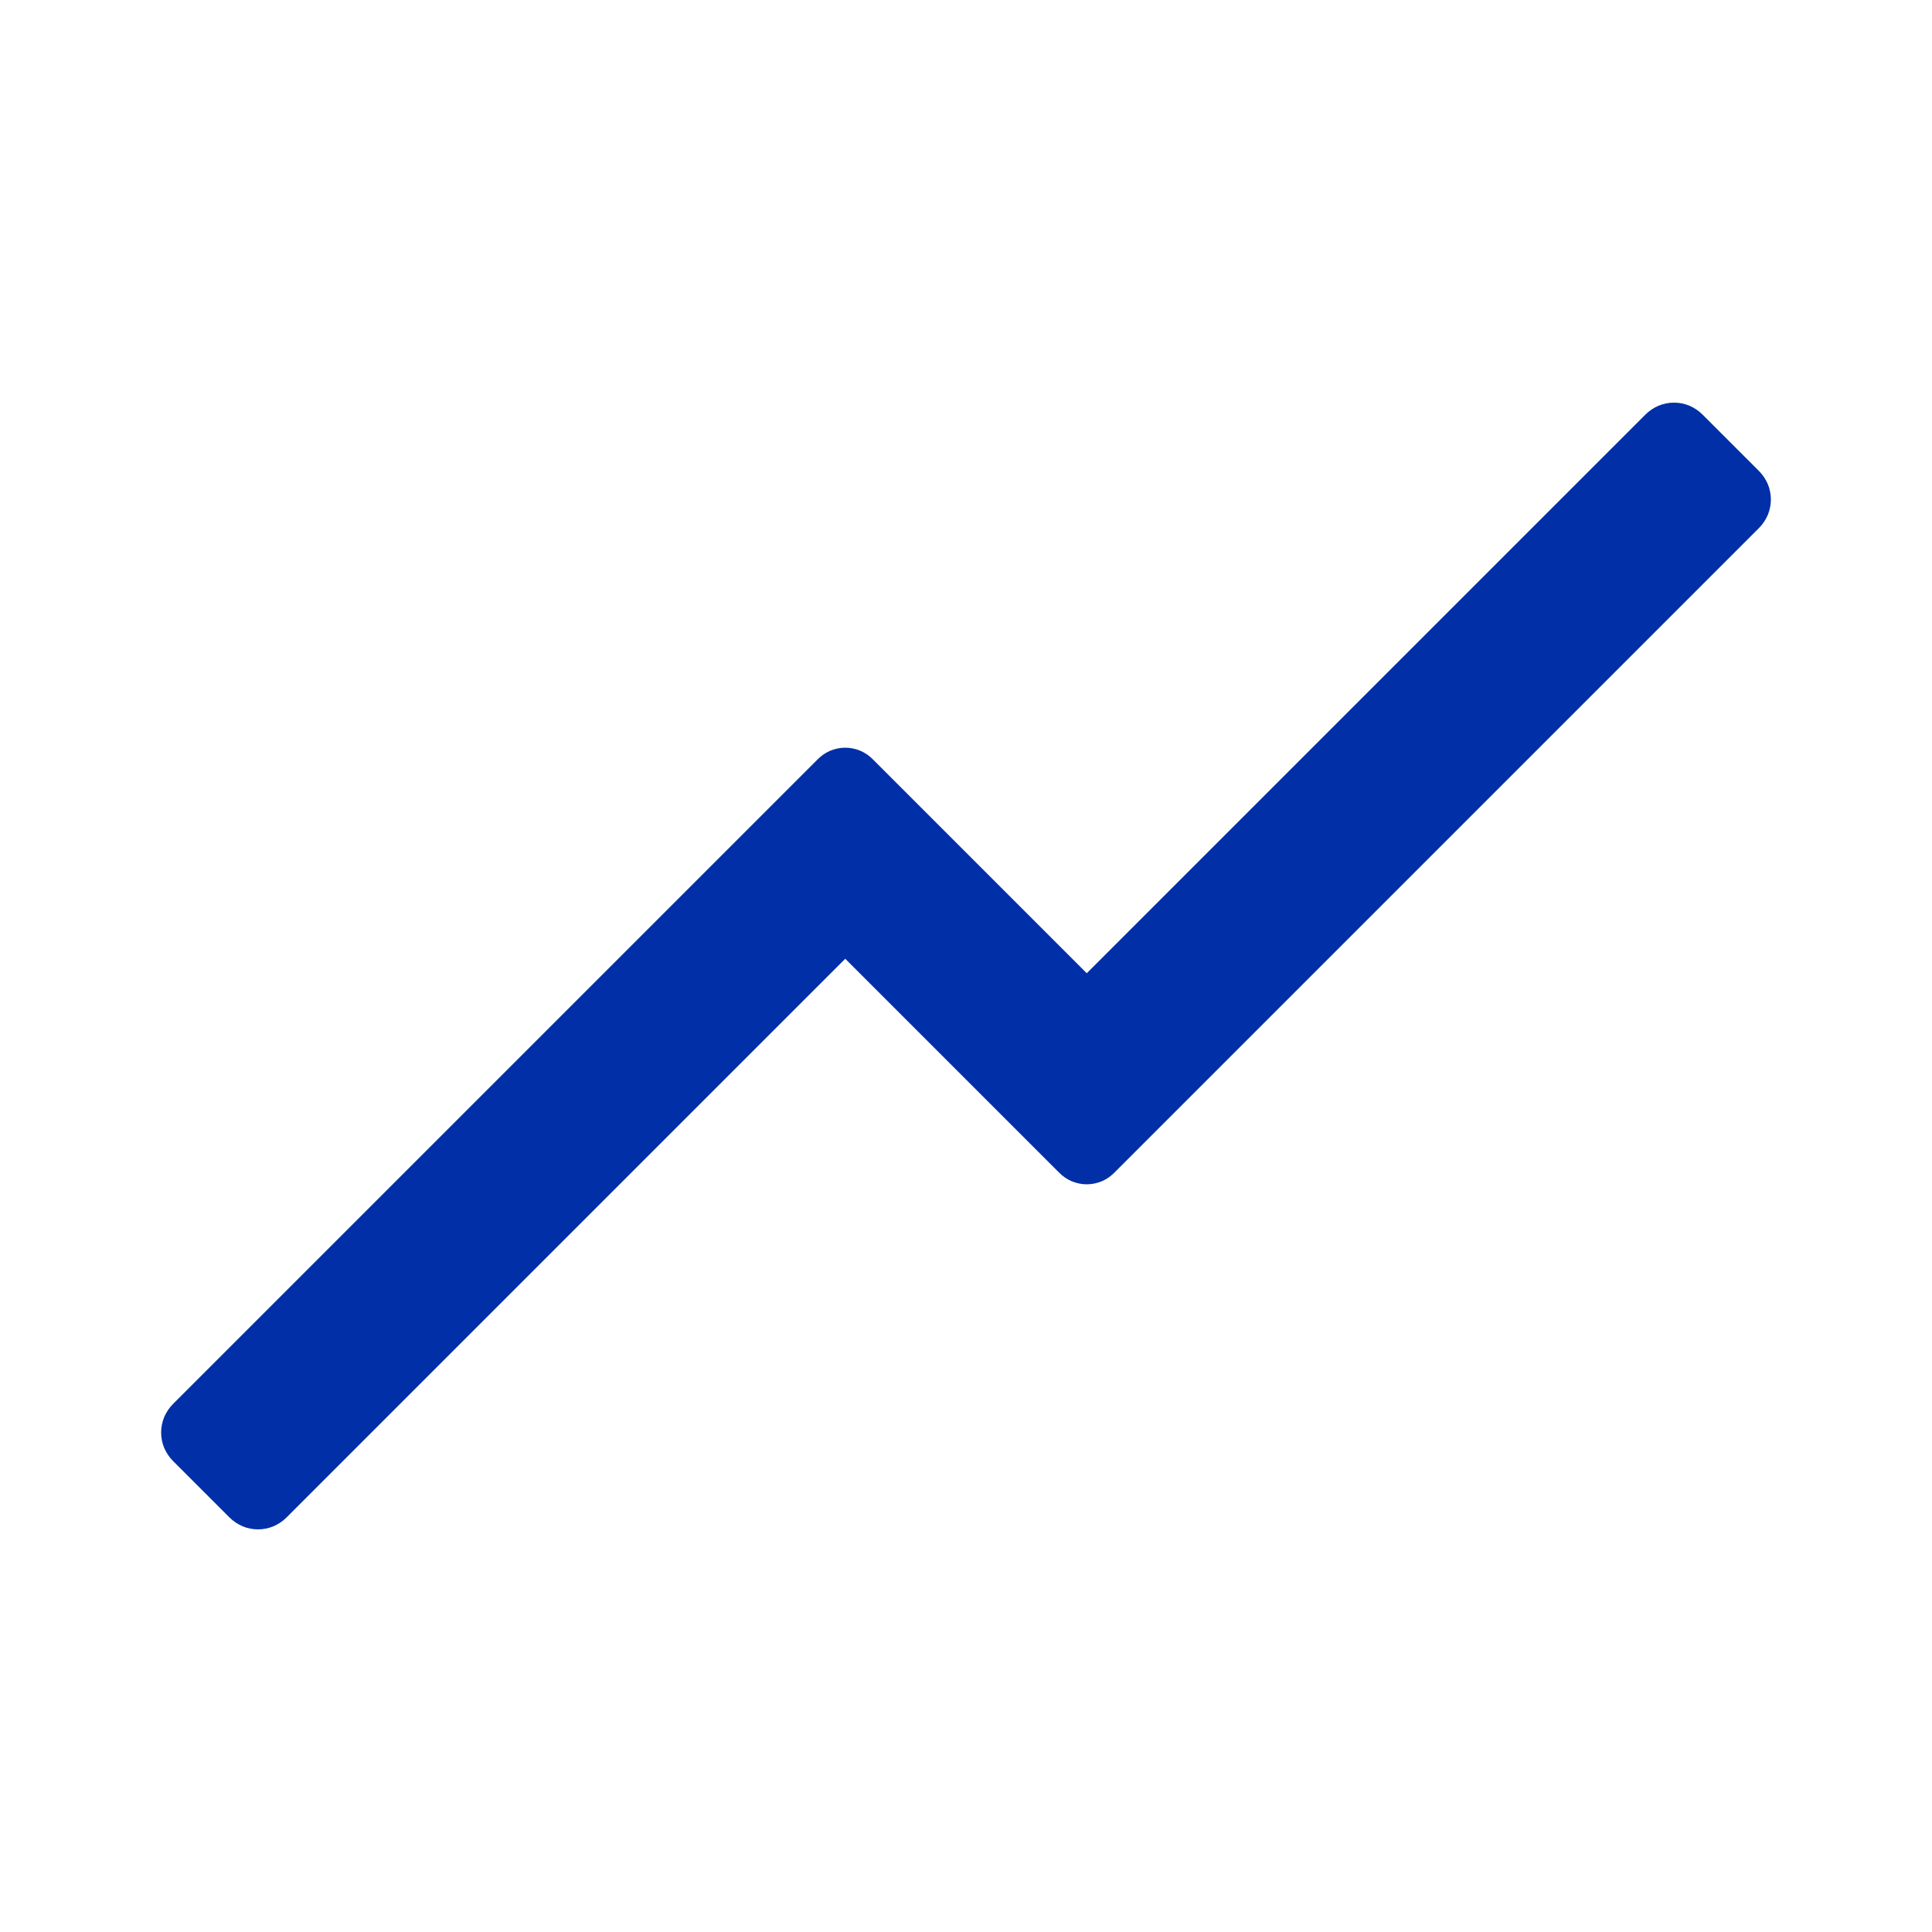 <svg width="20" height="20" viewBox="0 0 20 20" fill="none" xmlns="http://www.w3.org/2000/svg">
<path d="M8.458 7.867C8.496 7.827 8.541 7.795 8.591 7.773C8.641 7.752 8.695 7.74 8.75 7.74C8.805 7.74 8.859 7.752 8.909 7.773C8.959 7.795 9.004 7.827 9.042 7.867L11.25 10.075L17.033 4.292C17.072 4.253 17.118 4.222 17.169 4.2C17.22 4.179 17.274 4.168 17.329 4.168C17.384 4.168 17.439 4.179 17.489 4.2C17.54 4.222 17.586 4.253 17.625 4.292L18.208 4.875C18.247 4.914 18.278 4.96 18.3 5.011C18.321 5.061 18.332 5.116 18.332 5.171C18.332 5.226 18.321 5.28 18.3 5.331C18.278 5.382 18.247 5.428 18.208 5.467L11.542 12.133C11.504 12.173 11.459 12.205 11.409 12.227C11.359 12.248 11.305 12.26 11.25 12.26C11.195 12.26 11.141 12.248 11.091 12.227C11.041 12.205 10.996 12.173 10.958 12.133L8.75 9.925L2.967 15.708C2.928 15.747 2.882 15.778 2.831 15.8C2.78 15.821 2.726 15.832 2.671 15.832C2.616 15.832 2.561 15.821 2.511 15.8C2.46 15.778 2.414 15.747 2.375 15.708L1.792 15.125C1.753 15.086 1.722 15.04 1.7 14.989C1.679 14.939 1.668 14.884 1.668 14.829C1.668 14.774 1.679 14.72 1.7 14.669C1.722 14.618 1.753 14.572 1.792 14.533L8.458 7.867Z" fill="#002FA7"/>
</svg>
